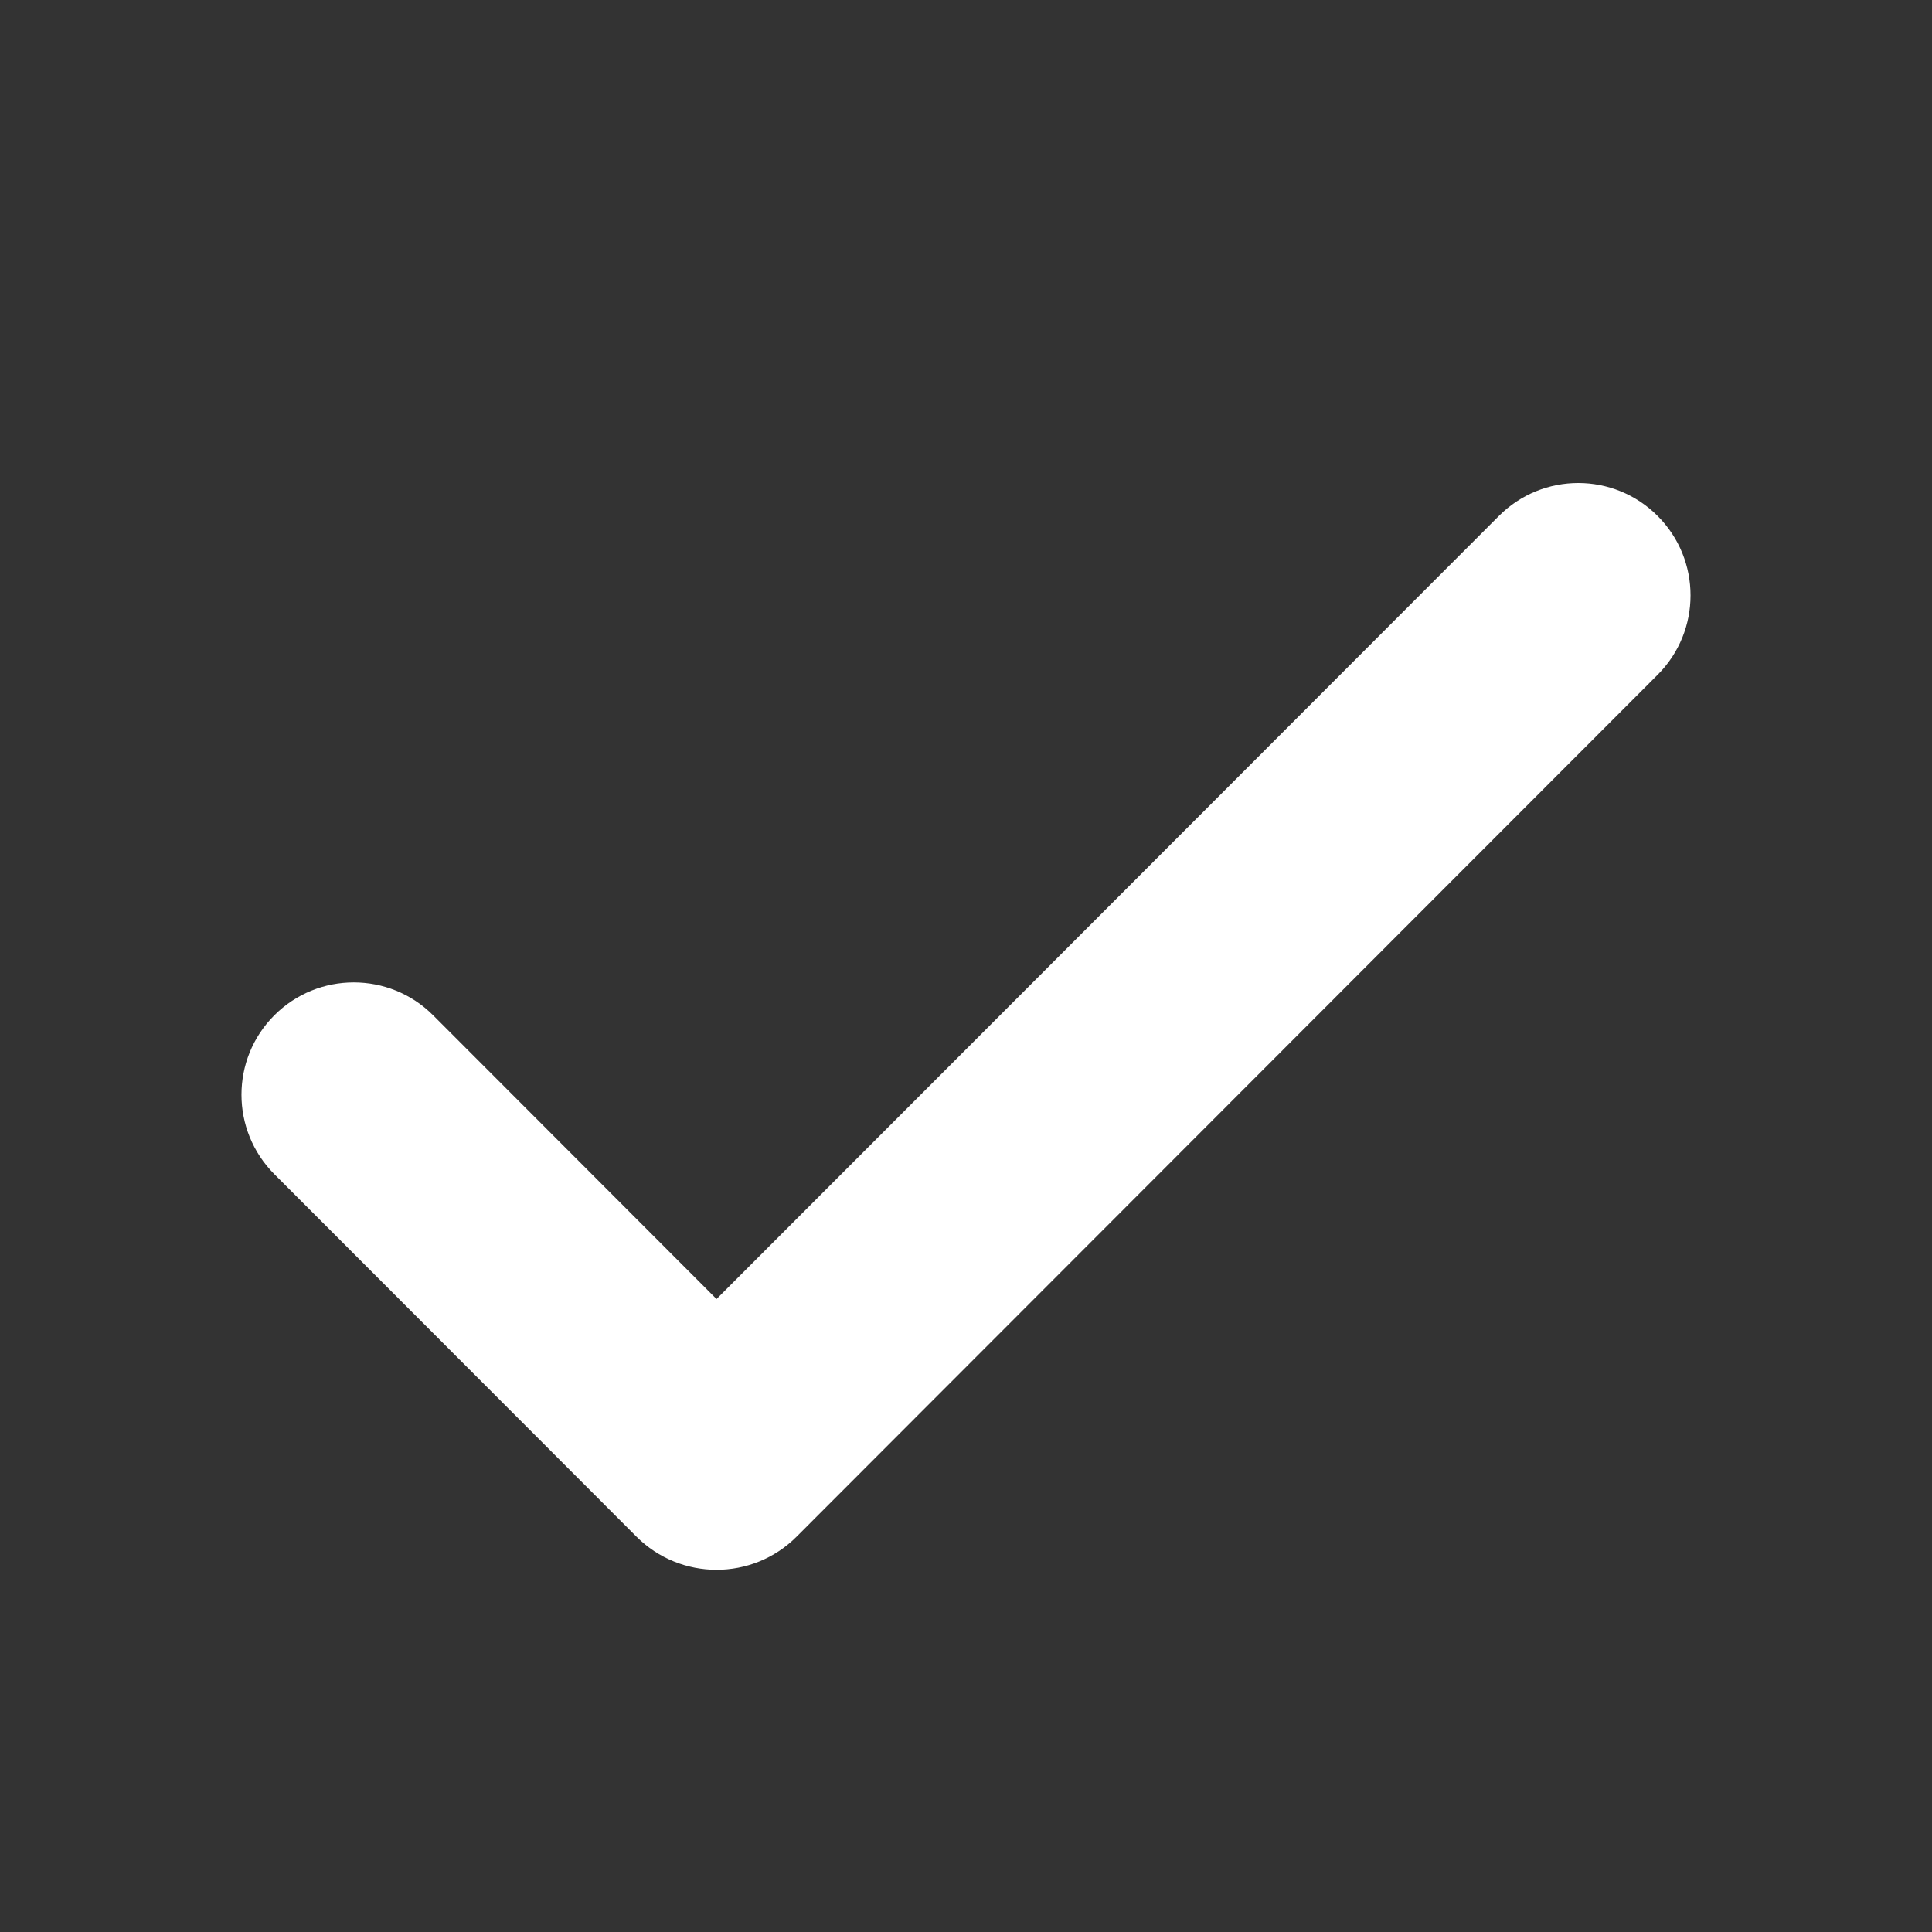 <svg width="16" height="16" viewBox="0 0 16 16" fill="none" xmlns="http://www.w3.org/2000/svg">
<rect x="0" y="0" width="16" height="16" fill="#333333" stroke="none"/>
<path d="M5.934 10.758L3.587 8.408C3.224 8.045 2.635 8.045 2.272 8.408C1.909 8.771 1.909 9.36 2.272 9.724L5.27 12.725C5.637 13.092 6.232 13.092 6.598 12.725L13.728 5.588C14.091 5.225 14.091 4.636 13.728 4.273C13.365 3.909 12.776 3.909 12.413 4.273L5.934 10.758Z" fill="white"/>
</svg>
